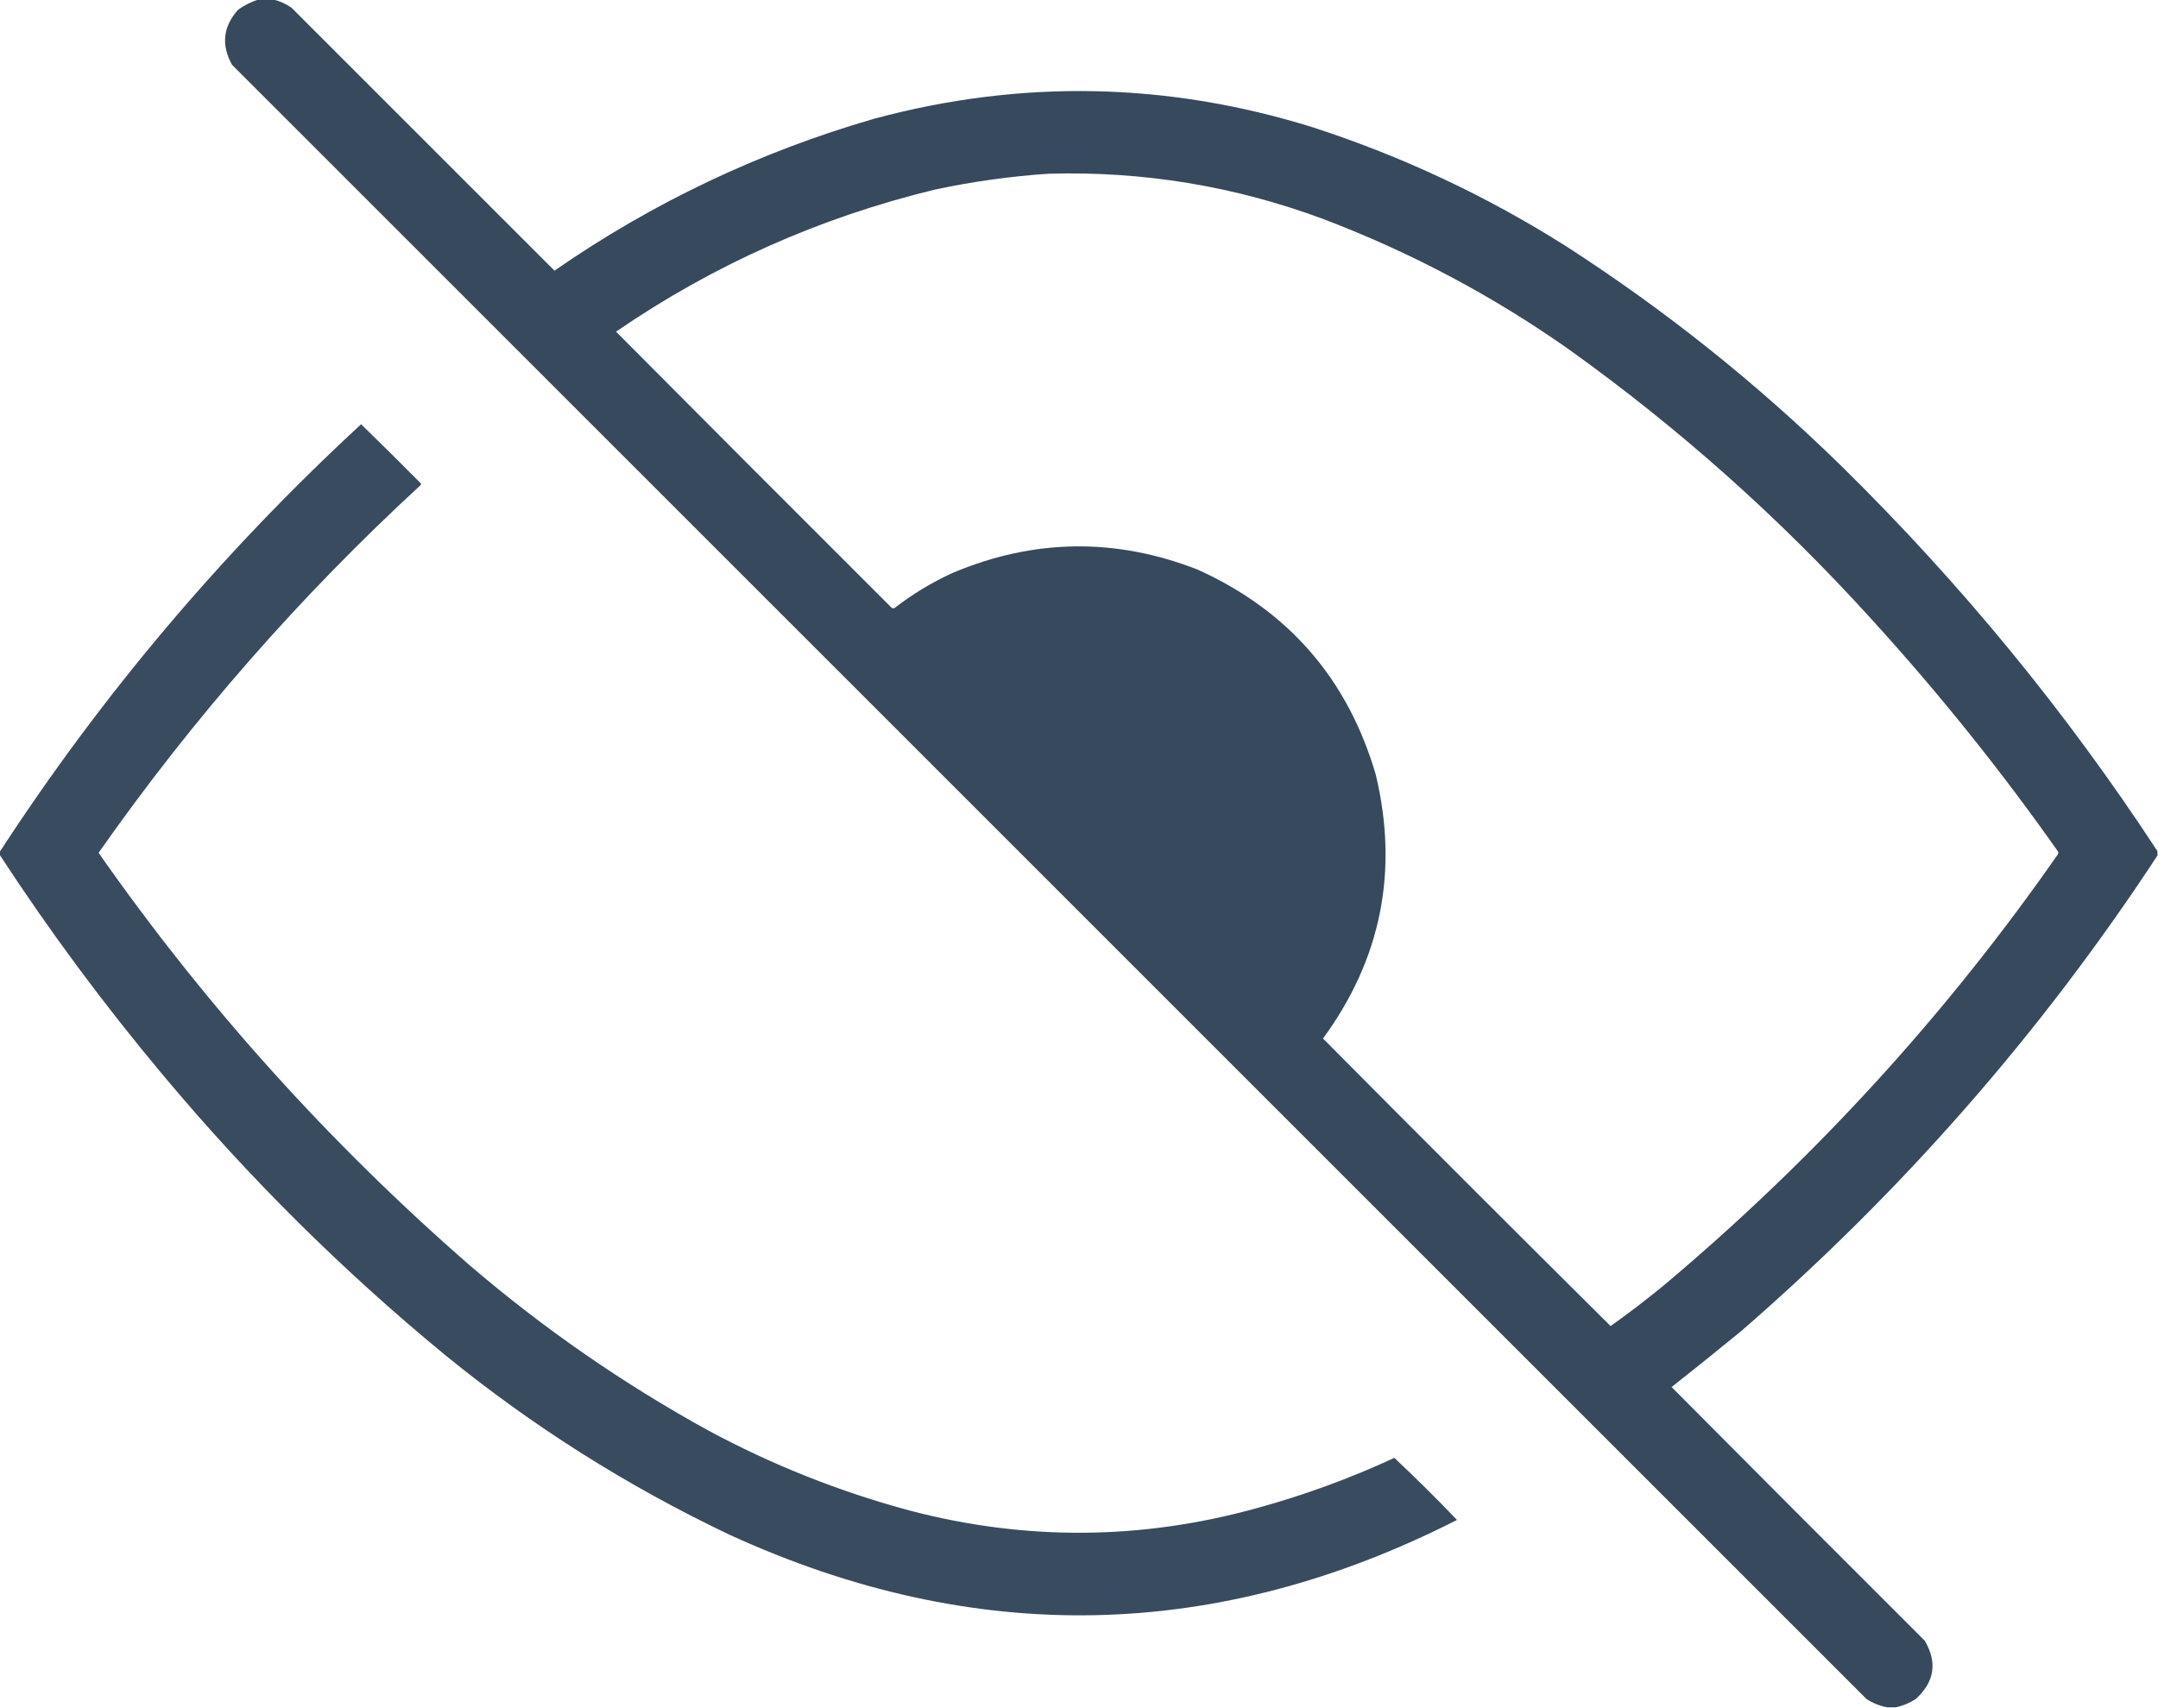 <?xml version="1.0" encoding="UTF-8"?>
<!DOCTYPE svg PUBLIC "-//W3C//DTD SVG 1.1//EN" "http://www.w3.org/Graphics/SVG/1.1/DTD/svg11.dtd">
<svg xmlns="http://www.w3.org/2000/svg" version="1.1" width="1981px" height="1568px" style="shape-rendering:geometricPrecision; text-rendering:geometricPrecision; image-rendering:optimizeQuality; fill-rule:evenodd; clip-rule:evenodd" xmlns:xlink="http://www.w3.org/1999/xlink">
<g><path style="opacity:0.993" fill="#37495c" d="M 237.5,-0.5 C 241.833,-0.5 246.167,-0.5 250.5,-0.5C 256.552,0.853 262.218,3.353 267.5,7C 348,87.5 428.5,168 509,248.5C 598.964,186.108 696.797,139.608 802.5,109C 937.603,72.642 1071.94,75.308 1205.5,117C 1287.55,143.695 1364.88,180.028 1437.5,226C 1528.47,284.591 1612.8,351.924 1690.5,428C 1800.21,535.882 1896.88,653.716 1980.5,781.5C 1980.5,782.833 1980.5,784.167 1980.5,785.5C 1873.81,948.092 1746.48,1093.59 1598.5,1222C 1577.29,1239.39 1555.95,1256.55 1534.5,1273.5C 1611.82,1351.32 1689.32,1428.99 1767,1506.5C 1778.62,1526.61 1775.79,1544.44 1758.5,1560C 1752.85,1563.6 1746.85,1566.1 1740.5,1567.5C 1737.83,1567.5 1735.17,1567.5 1732.5,1567.5C 1725.76,1566.3 1719.43,1563.8 1713.5,1560C 1213.33,1059.83 713.167,559.667 213,59.5C 202.904,41.319 204.738,24.486 218.5,9C 224.378,4.727 230.712,1.561 237.5,-0.5 Z M 962.5,159.5 C 1049.19,157.003 1133.19,170.837 1214.5,201C 1295.16,231.655 1370.49,271.655 1440.5,321C 1541.49,393.284 1633.99,475.784 1718,568.5C 1779.56,636.033 1836.56,707.033 1889,781.5C 1889.67,782.5 1889.67,783.5 1889,784.5C 1786.32,931.883 1665.82,1063.72 1527.5,1180C 1511.59,1193.07 1495.26,1205.57 1478.5,1217.5C 1390.17,1129.83 1302.17,1041.83 1214.5,953.5C 1267.87,880.503 1284.03,799.837 1263,711.5C 1237.39,623.559 1182.89,560.726 1099.5,523C 1024.1,493.548 949.1,494.548 874.5,526C 855.52,534.68 837.853,545.346 821.5,558C 820.5,558.667 819.5,558.667 818.5,558C 733.986,473.653 649.653,389.153 565.5,304.5C 654.891,243.152 752.558,199.652 858.5,174C 892.972,166.67 927.638,161.837 962.5,159.5 Z"/></g>
<g><path style="opacity:0.987" fill="#37495c" d="M -0.5,784.5 C -0.5,783.833 -0.5,783.167 -0.5,782.5C 93.332,638.204 203.999,507.204 331.5,389.5C 349.819,407.319 367.986,425.319 386,443.5C 386.667,444.167 386.667,444.833 386,445.5C 275.005,547.778 176.505,660.278 90.5,783C 188.334,922.873 302,1049.21 431.5,1162C 498.938,1219.73 571.605,1270.07 649.5,1313C 708.627,1344.9 770.627,1369.56 835.5,1387C 941.338,1414.68 1047.01,1414.01 1152.5,1385C 1196.33,1373.06 1238.83,1357.56 1280,1338.5C 1299.64,1356.97 1318.81,1375.97 1337.5,1395.5C 1117.01,1507.58 894.345,1512.08 669.5,1409C 575.578,1364.3 488.578,1309.3 408.5,1244C 314.403,1166.57 228.236,1081.07 150,987.5C 95.729,922.75 45.563,855.084 -0.5,784.5 Z"/></g>
</svg>
